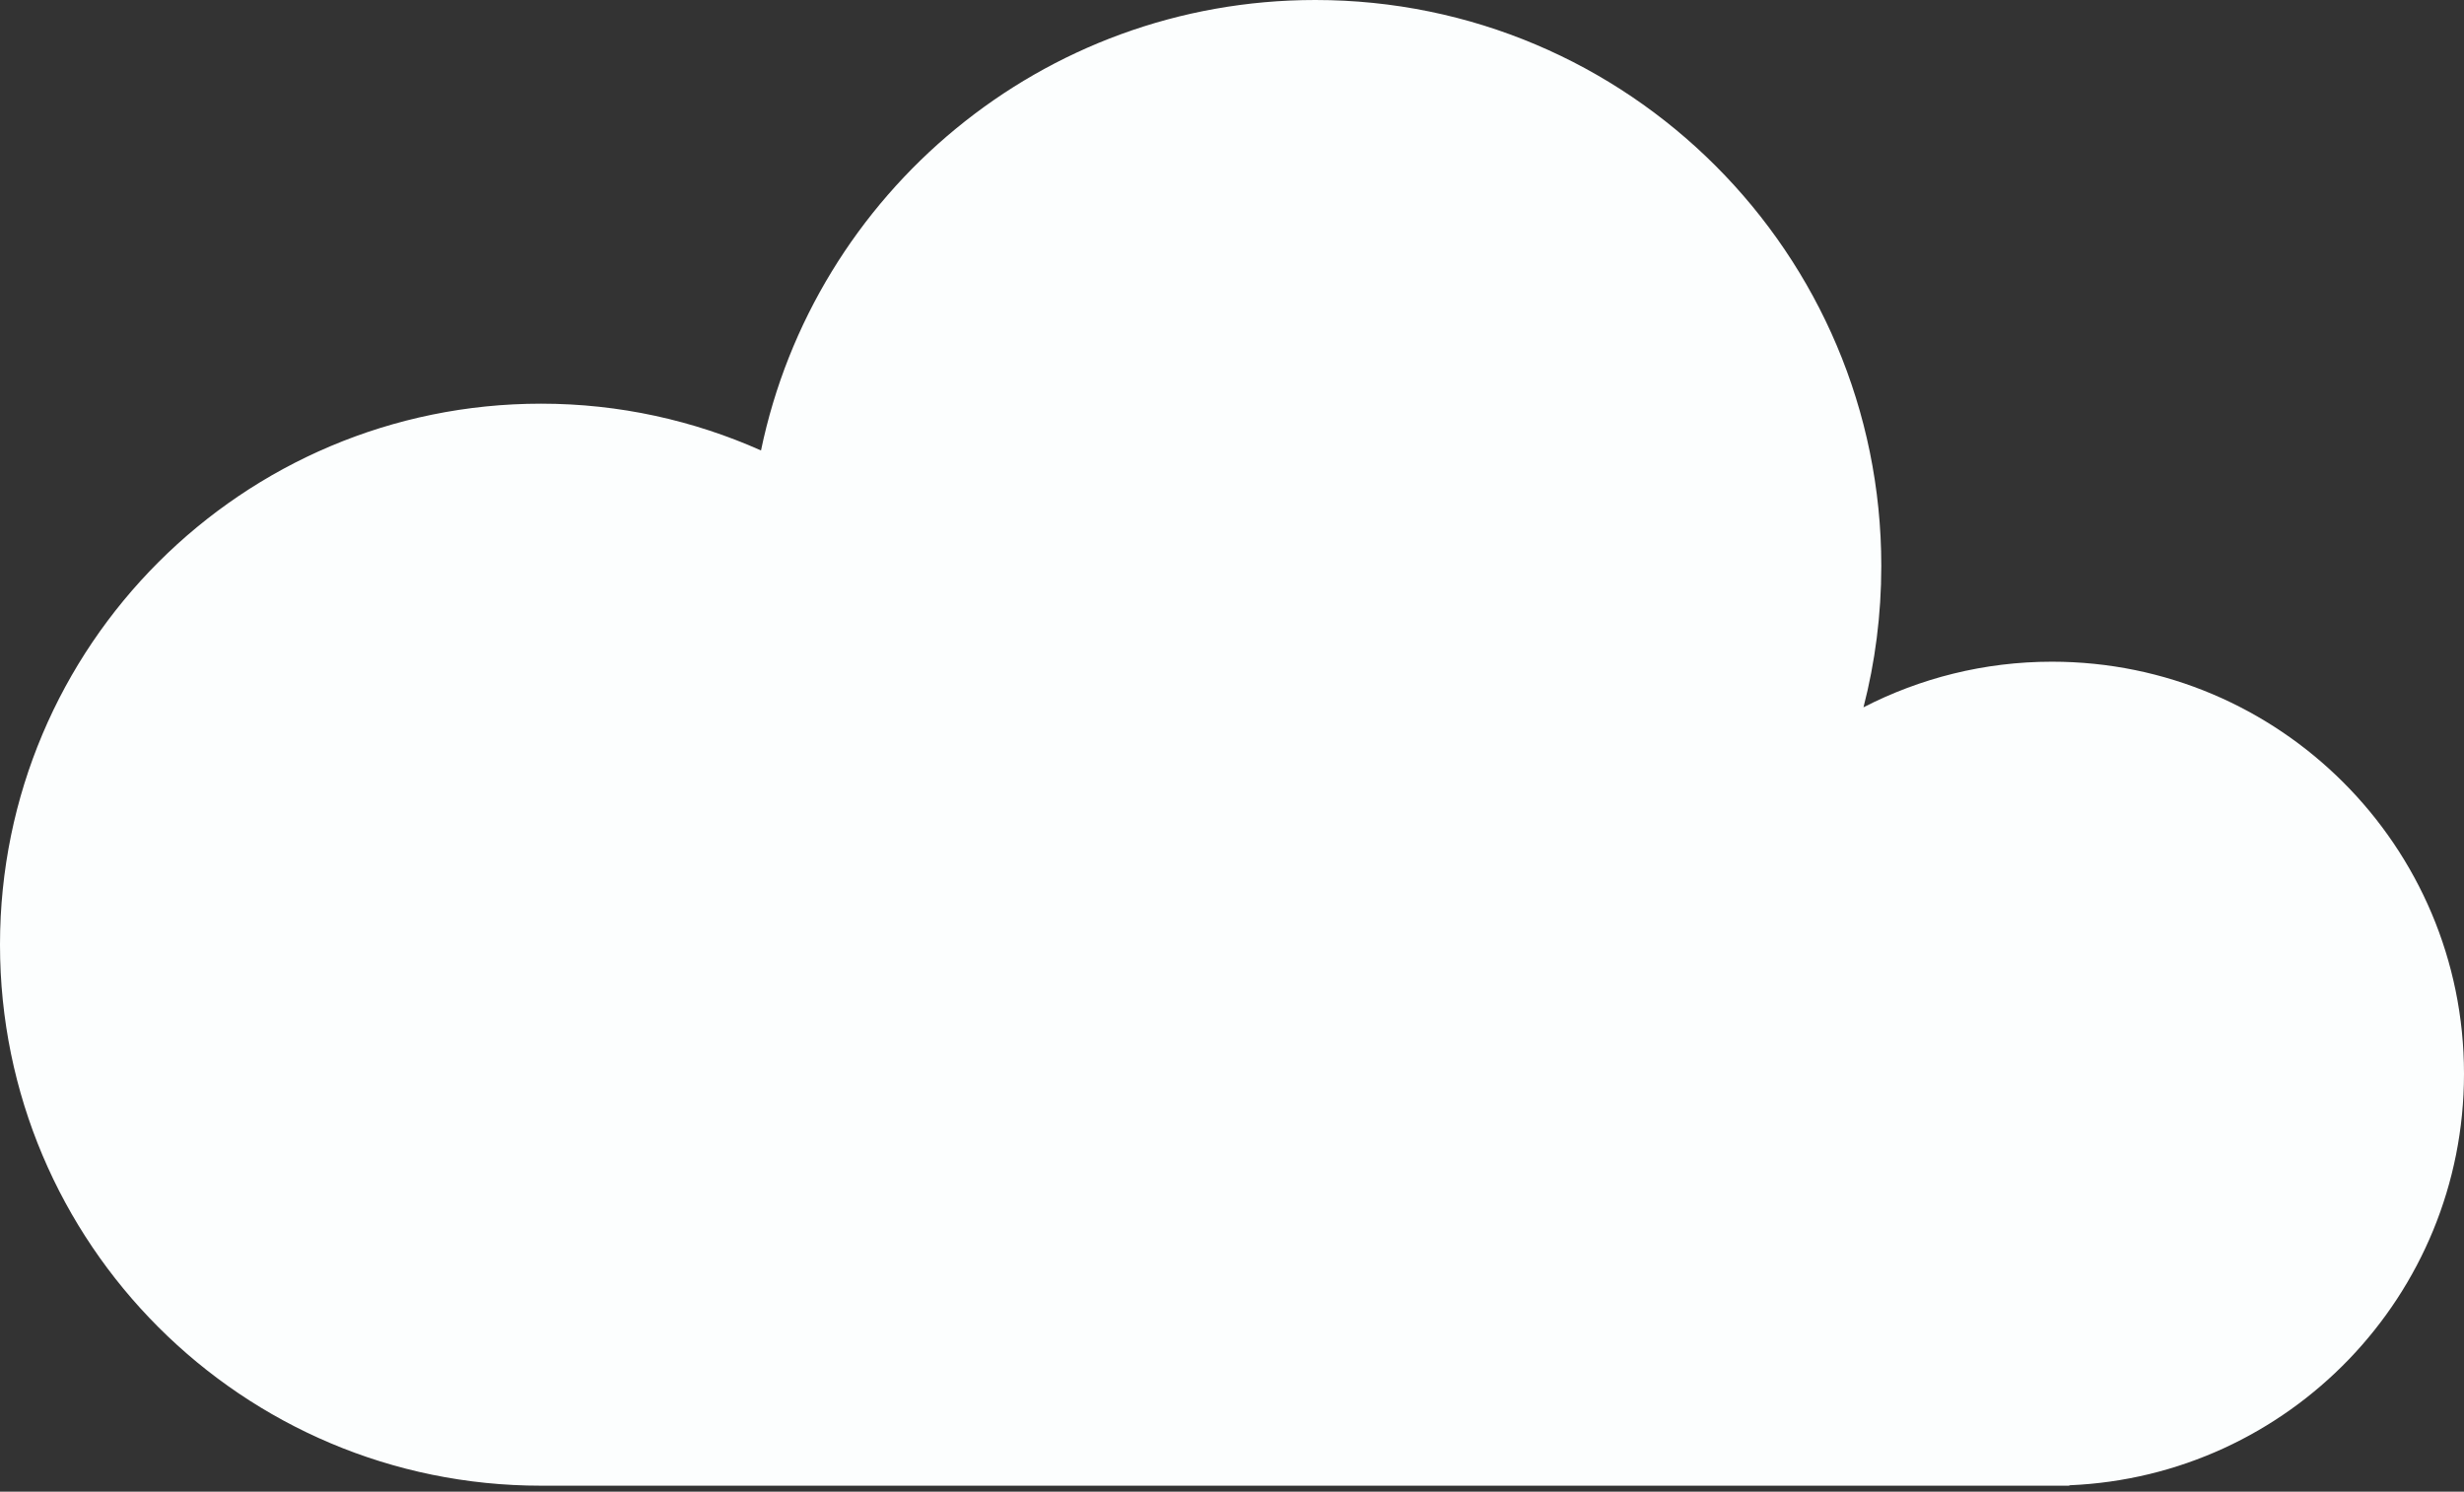 <svg width="403" height="244" viewBox="0 0 403 244" fill="none" xmlns="http://www.w3.org/2000/svg">
<rect x="0" y="0" width="403" height="244" fill="#333333" stroke="none"/>
<path d="M403 175.632C403 138.409 372.829 108.238 335.606 108.238C324.497 108.238 314.027 110.948 304.782 115.699C306.688 108.306 307.696 100.559 307.696 92.581C307.696 41.444 266.252 0 215.115 0C170.458 0 133.194 31.614 124.467 73.684C113.466 68.782 101.308 66.032 88.497 66.032C39.619 66.032 0 105.651 0 154.529C0 203.406 39.619 243.025 88.497 243.025H338.452V242.957C374.354 241.473 403 211.902 403 175.632Z" fill="#FCFEFE"/>
</svg>

